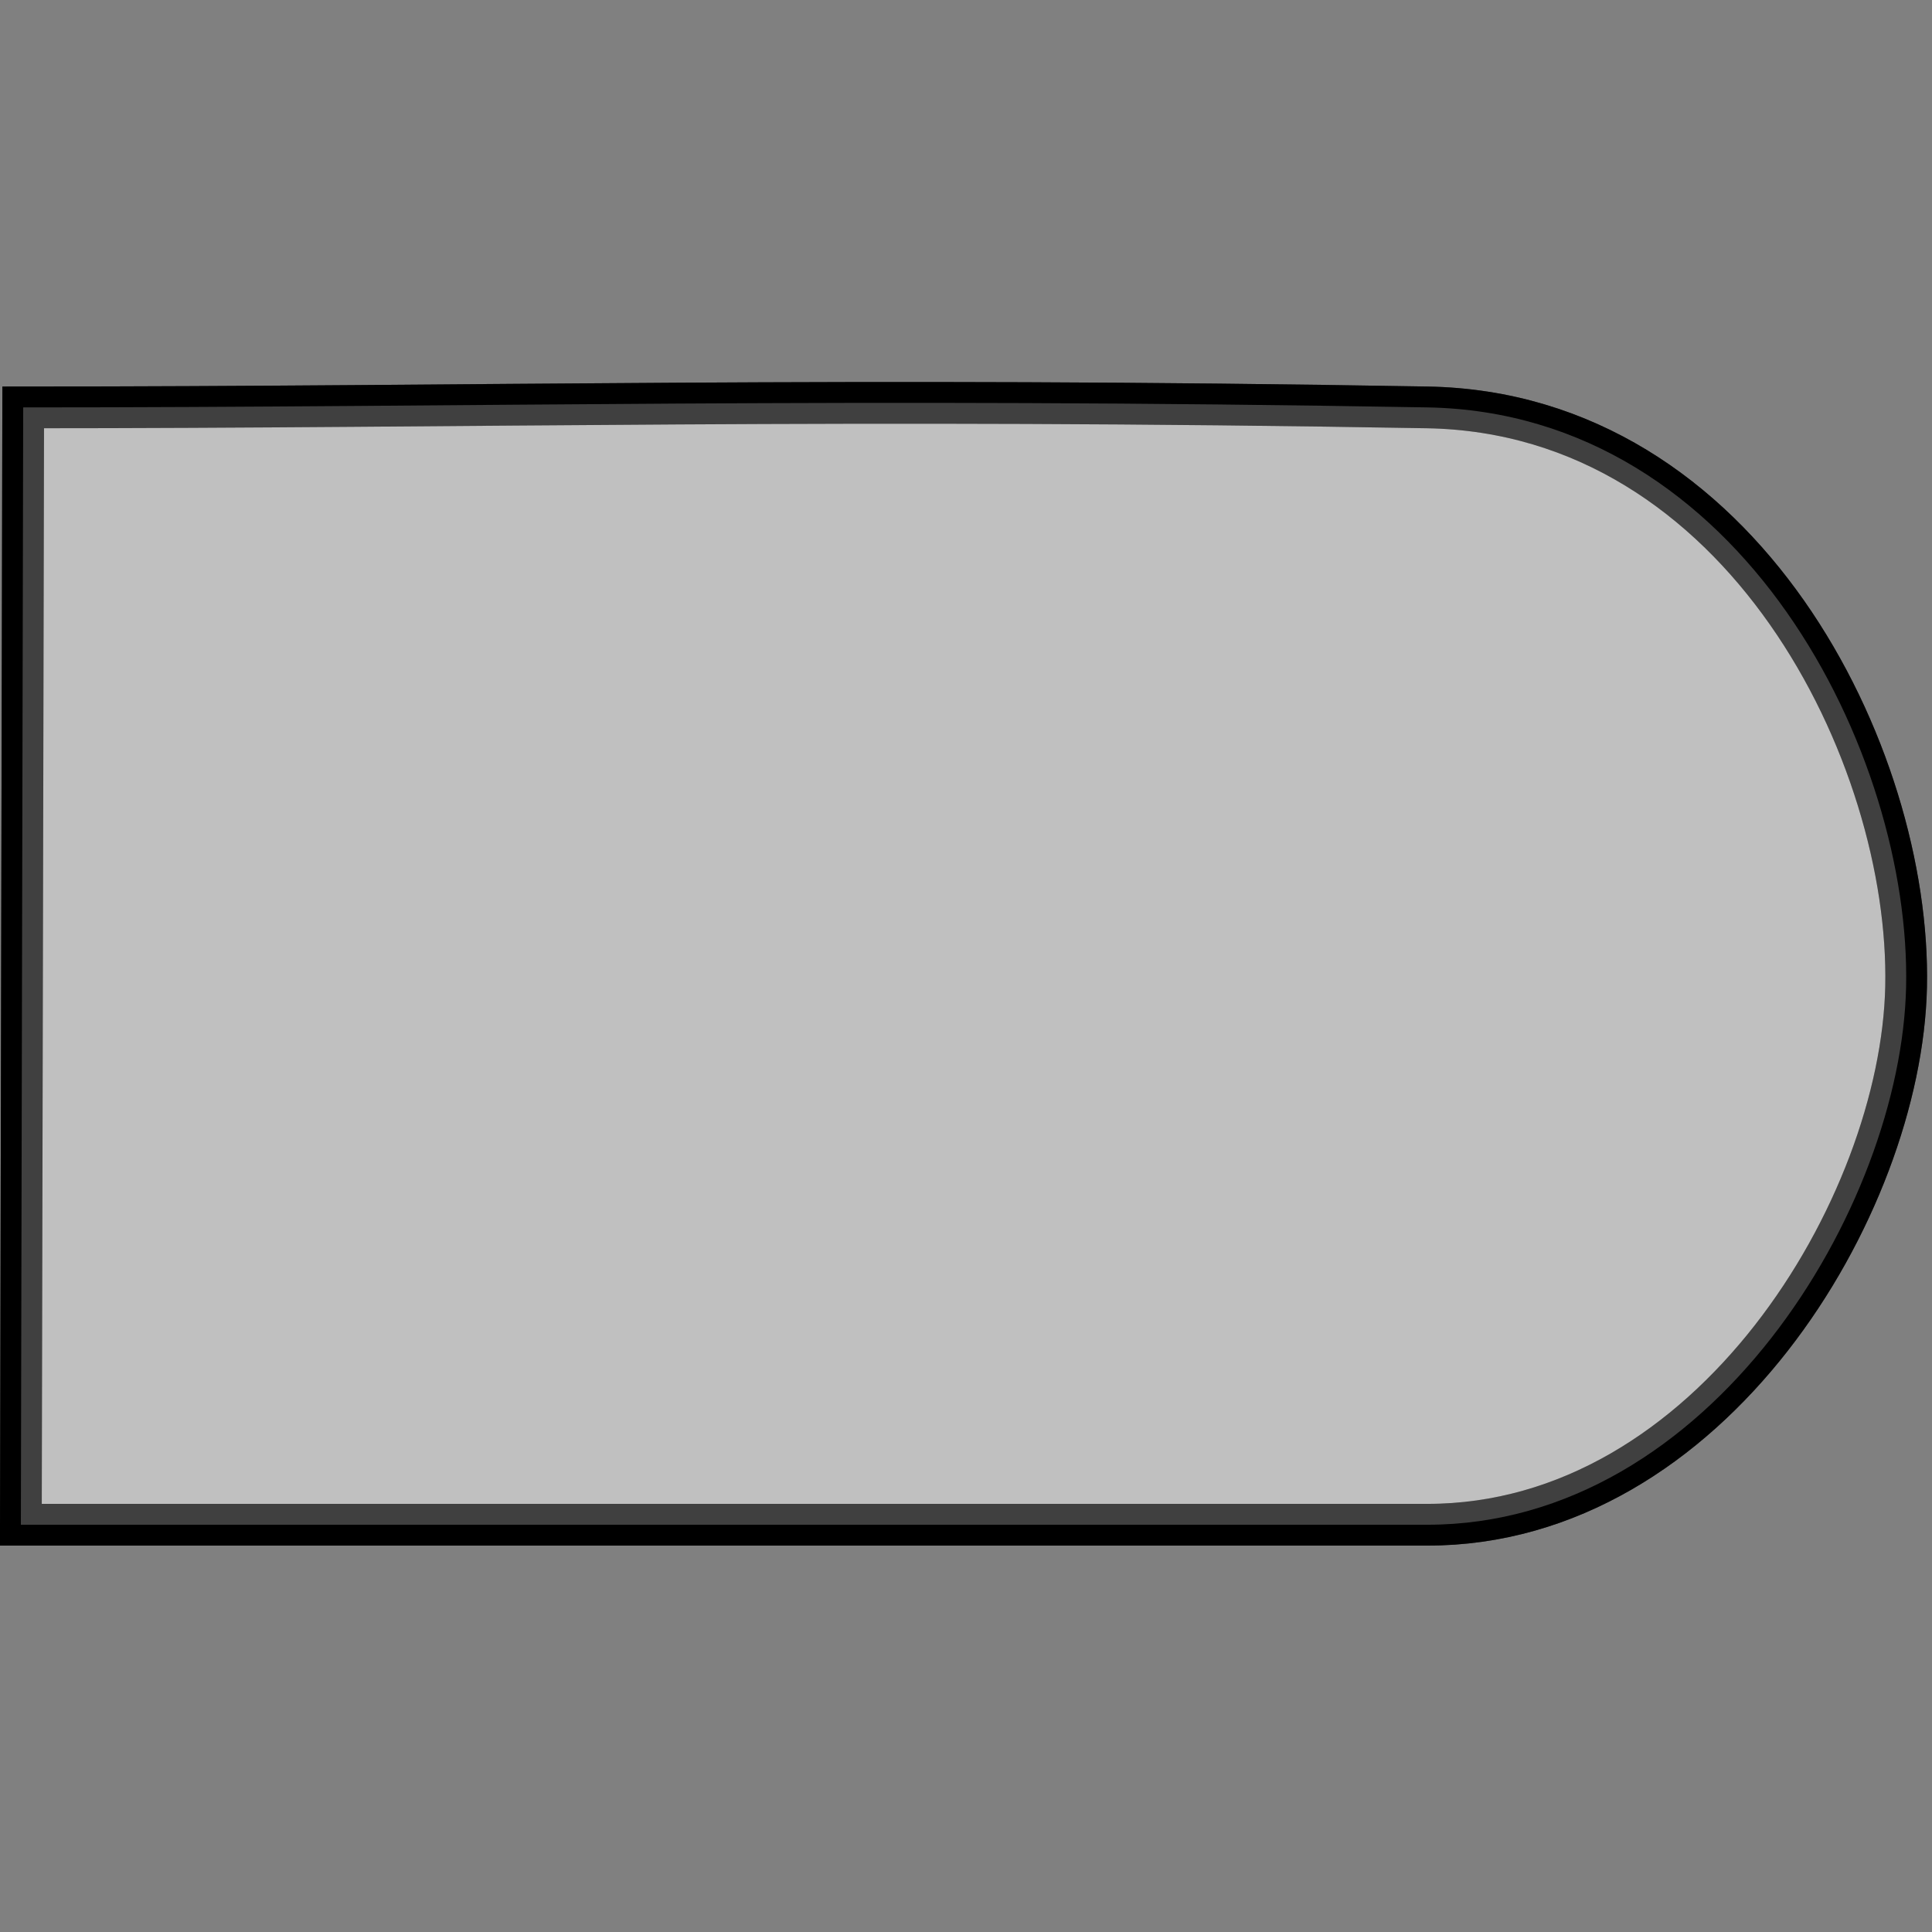 <?xml version="1.0" encoding="UTF-8" standalone="no"?>
<!-- Created with Inkscape (http://www.inkscape.org/) -->

<svg
   xmlns:dc="http://purl.org/dc/elements/1.1/"
   xmlns:cc="http://creativecommons.org/ns#"
   xmlns:rdf="http://www.w3.org/1999/02/22-rdf-syntax-ns#"
   xmlns:svg="http://www.w3.org/2000/svg"
   xmlns="http://www.w3.org/2000/svg"
   xmlns:sodipodi="http://sodipodi.sourceforge.net/DTD/sodipodi-0.dtd"
   xmlns:inkscape="http://www.inkscape.org/namespaces/inkscape"
   width="500"
   height="500"
   id="svg2"
   version="1.1"
   inkscape:version="0.48.4 r9939"
   sodipodi:docname="card-element-stat-bubble.svg"
   inkscape:export-filename="C:\Users\Nick\git\capstone-card-game\ISTCG\data\images\card-element-stat-bubble.png"
   inkscape:export-xdpi="90"
   inkscape:export-ydpi="90">
  <rect width="100%" height="100%" fill="#808080" stroke="none"/>
  <defs
     id="defs4">
    <linearGradient
       id="linearGradient3844">
      <stop
         style="stop-color:#ffffff;stop-opacity:1;"
         offset="0"
         id="stop3846" />
      <stop
         style="stop-color:#000000;stop-opacity:0;"
         offset="1"
         id="stop3848" />
    </linearGradient>
  </defs>
  <sodipodi:namedview
     id="base"
     pagecolor="#ffffff"
     bordercolor="#666666"
     borderopacity="1.0"
     inkscape:pageopacity="0.0"
     inkscape:pageshadow="2"
     inkscape:zoom="1.0563927"
     inkscape:cx="324.83074"
     inkscape:cy="253.91441"
     inkscape:document-units="px"
     inkscape:current-layer="layer1"
     showgrid="false"
     inkscape:window-width="1600"
     inkscape:window-height="848"
     inkscape:window-x="-8"
     inkscape:window-y="-8"
     inkscape:window-maximized="1" />
  <g
     inkscape:label="Layer 1"
     inkscape:groupmode="layer"
     id="layer1"
     transform="translate(0,-552.362)">
    <path
       style="fill:none;fill-opacity:1;stroke:#000000;stroke-width:10.798;stroke-miterlimit:4;stroke-opacity:1;stroke-dasharray:none;opacity:1"
       d="m 6.004,657.795 -0.605,289.168 363.987,0 c 73.317,0 122.678,-82.337 123.912,-139.222 1.298,-59.836 -42.262,-148.518 -123.912,-149.946 -151.169,-2.643 -244.583,0 -363.382,0 z"
       id="rect5348"
       inkscape:connector-curvature="0"
       sodipodi:nodetypes="ccsasc" />
    <path
       style="fill:#ffffff;stroke:#000000;stroke-width:10.798;stroke-miterlimit:4;stroke-opacity:1;stroke-dasharray:none;opacity:0.5;fill-opacity:1"
       d="m 6.004,657.795 -0.605,289.168 363.987,0 c 73.317,0 122.678,-82.337 123.912,-139.222 1.298,-59.836 -42.262,-148.518 -123.912,-149.946 -151.169,-2.643 -244.583,0 -363.382,0 z"
       id="rect5348-1"
       inkscape:connector-curvature="0"
       sodipodi:nodetypes="ccsasc" />
  </g>
</svg>
